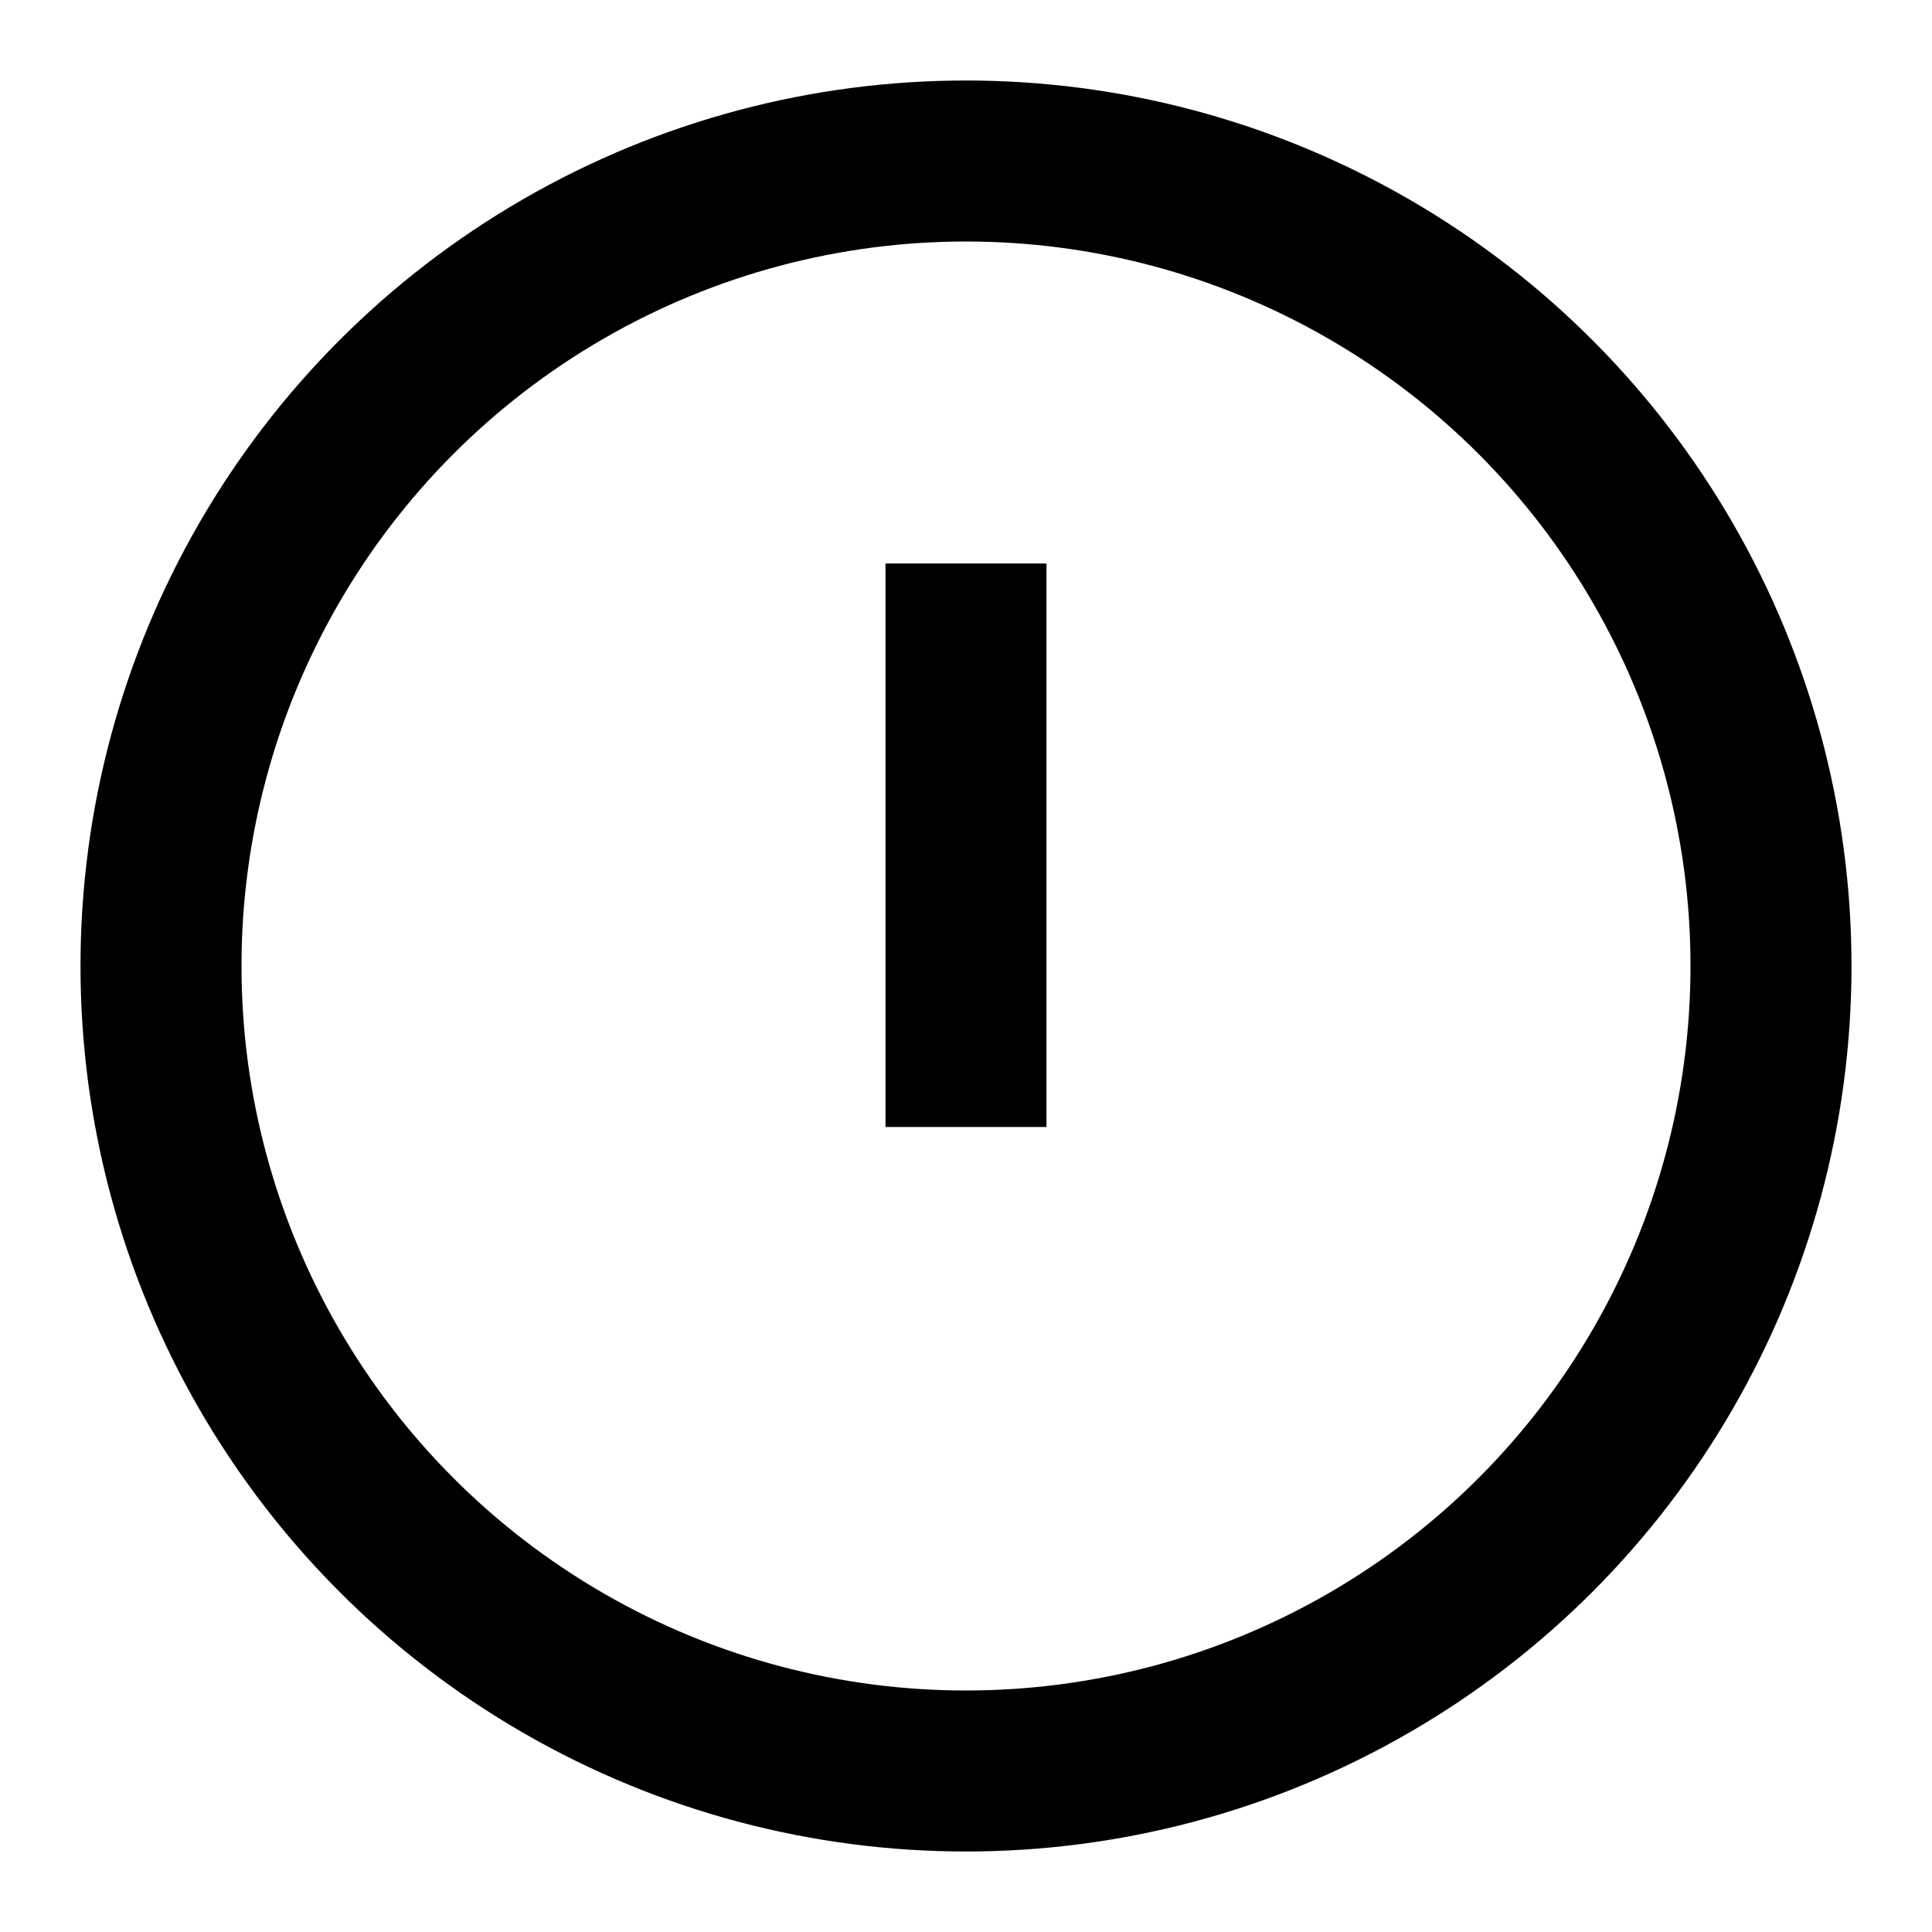 <svg role="img" xmlns="http://www.w3.org/2000/svg" width="24px" height="24px" viewBox="0 0 24 24" aria-labelledby="errorIconTitle" stroke="#000" stroke-width="2" stroke-linecap="square" stroke-linejoin="miter" fill="none" color="#000"> <title id="errorIconTitle">Error</title> <path d="M12 8L12 13"/> <line x1="12" y1="16" x2="12" y2="16"/> <circle cx="12" cy="12" r="10"/> </svg>